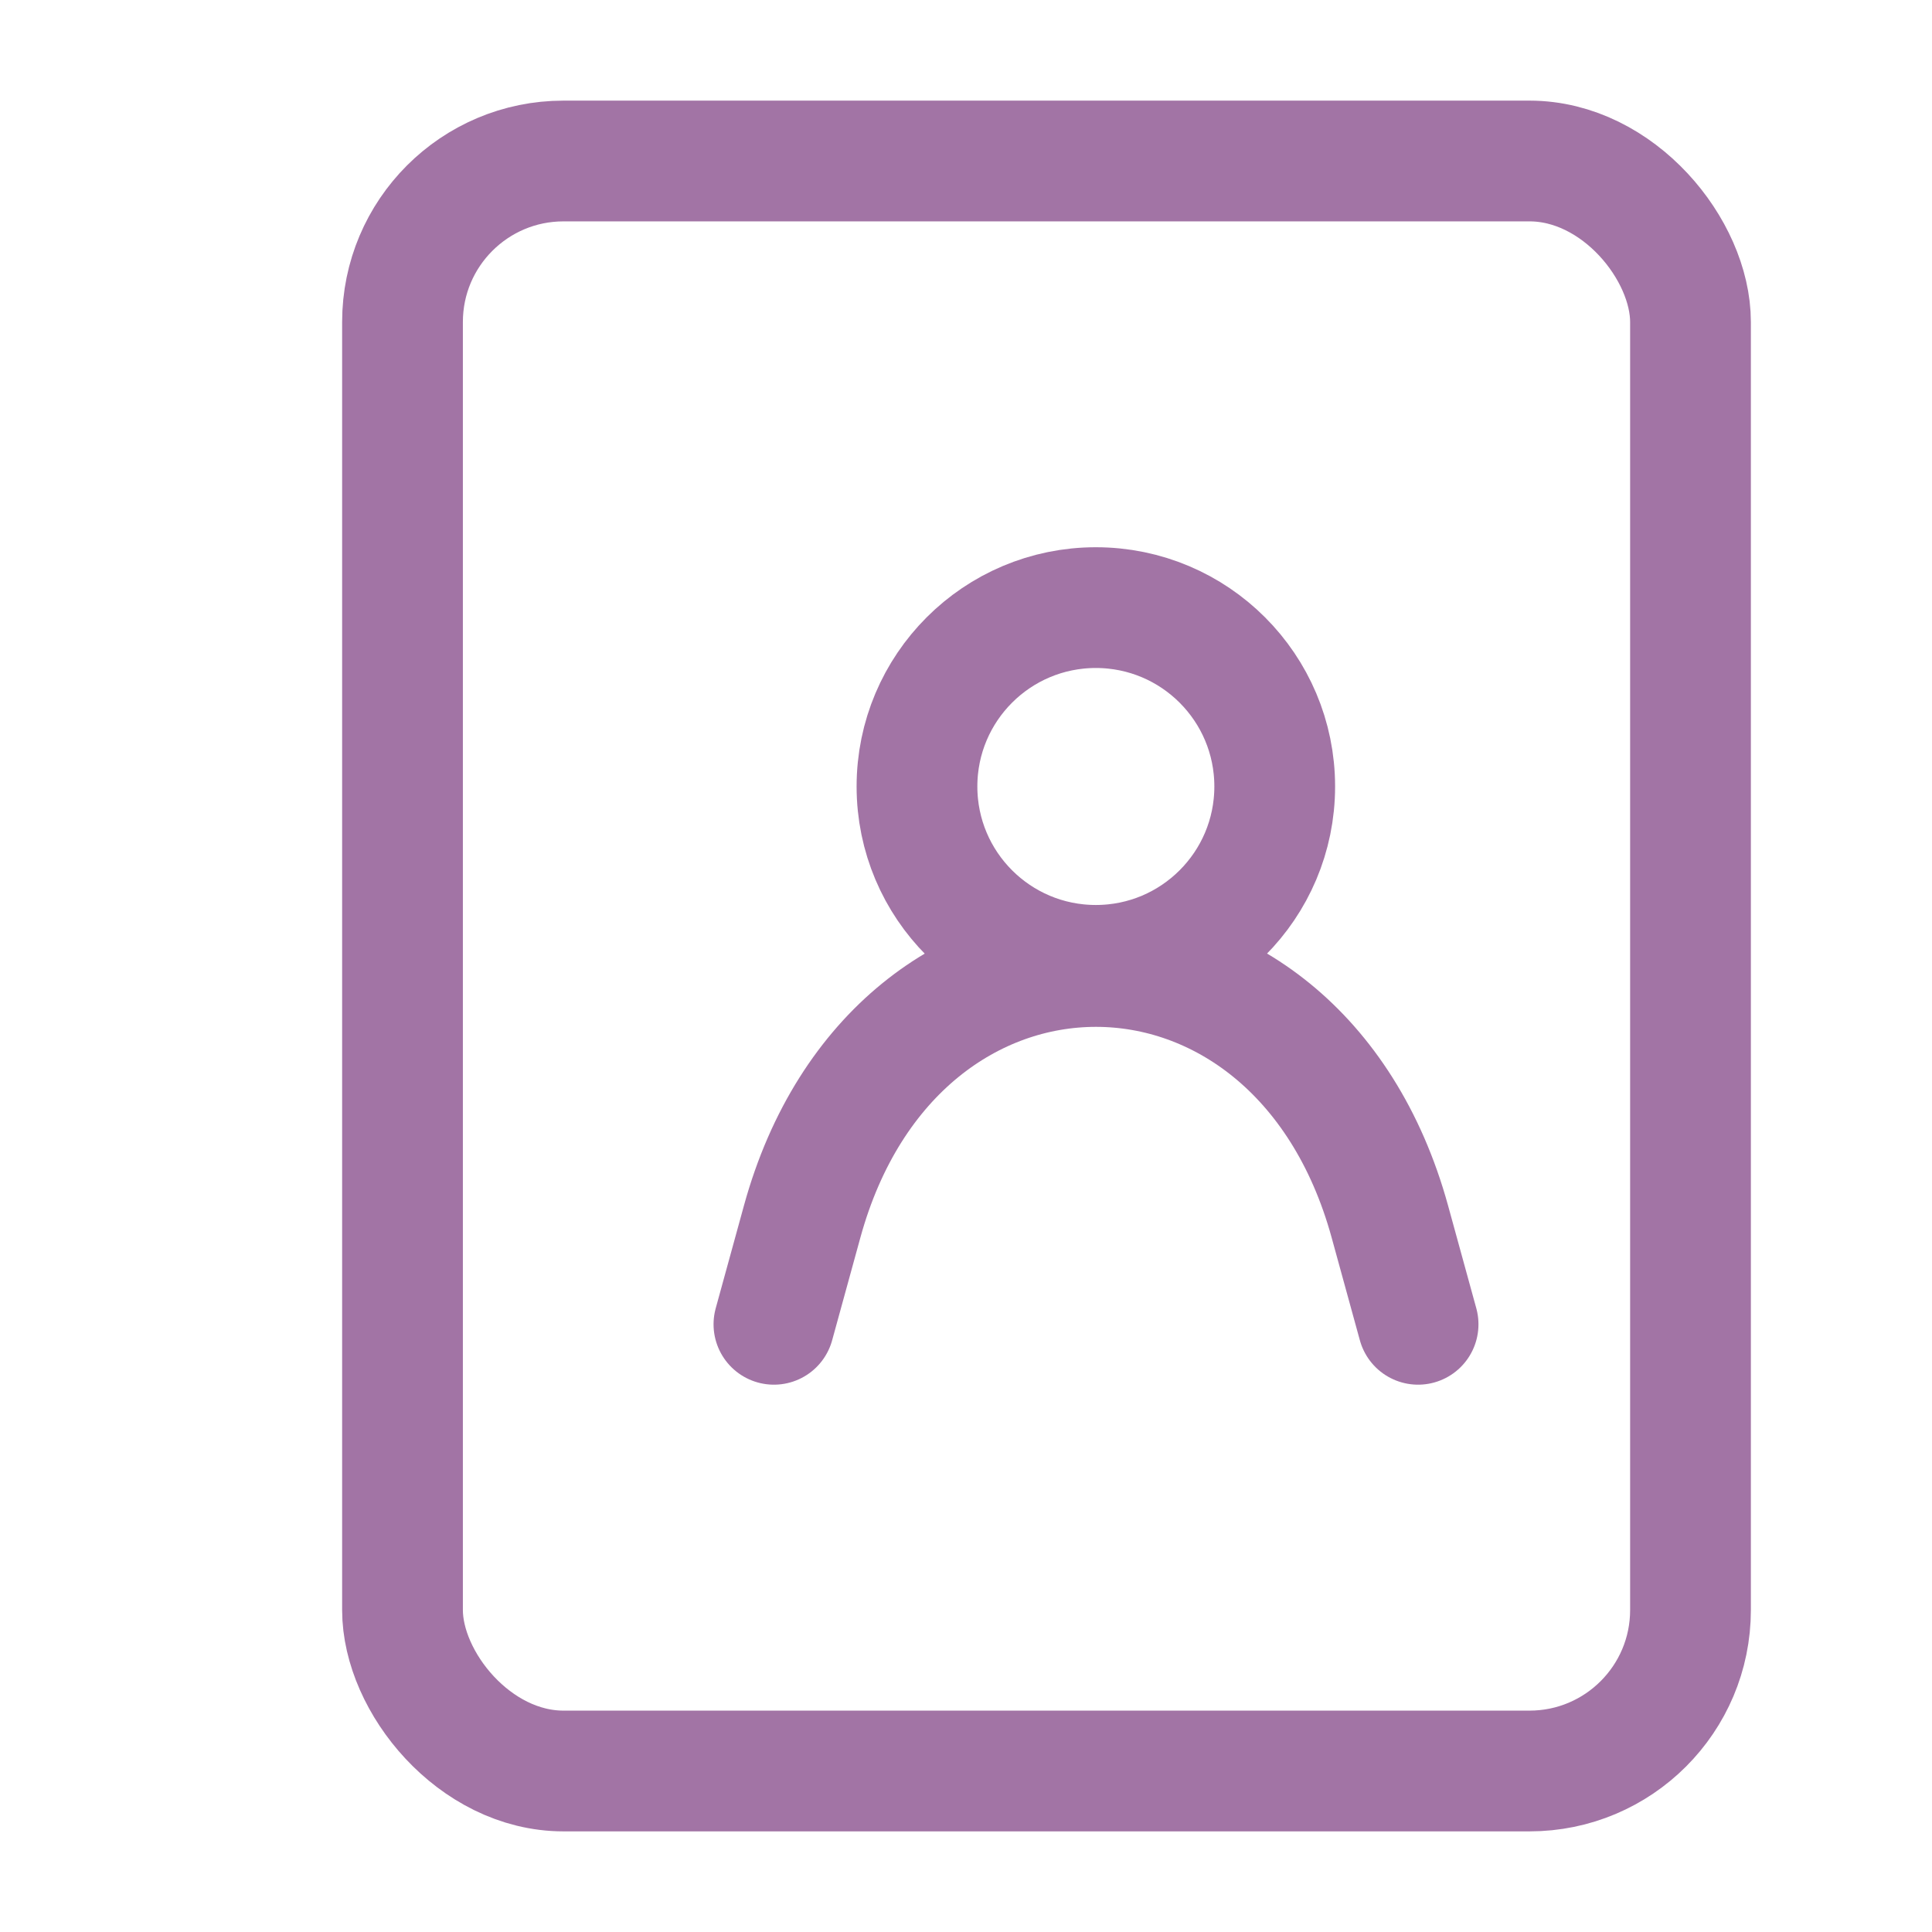 <svg id="ic-actions-list-users" xmlns="http://www.w3.org/2000/svg" width="24" height="24" viewBox="0 0 24 24">
  <rect id="Rectángulo_460" data-name="Rectángulo 460" width="24" height="24" fill="none"/>
  <g id="ic-actions-list-users-2" data-name="ic-actions-list-users" transform="translate(1)">
    <rect id="Rectángulo_450" data-name="Rectángulo 450" width="16" height="20" rx="2" transform="translate(4 2)" fill="none" stroke="#a274a5" stroke-linecap="round" stroke-linejoin="round" stroke-width="1.5"/>
    <path id="Trazado_427" data-name="Trazado 427" d="M8.614,16.451l.351-1.277c1.161-4.224,6.137-4.224,7.3,0l.351,1.277" fill="none" stroke="#a274a5" stroke-linecap="round" stroke-linejoin="round" stroke-width="1.5"/>
    <circle id="Elipse_151" data-name="Elipse 151" cx="2.222" cy="2.222" r="2.222" transform="translate(10.391 7.548)" fill="none" stroke="#a274a5" stroke-linecap="round" stroke-linejoin="bevel" stroke-width="1.5"/>
  </g>
</svg>
